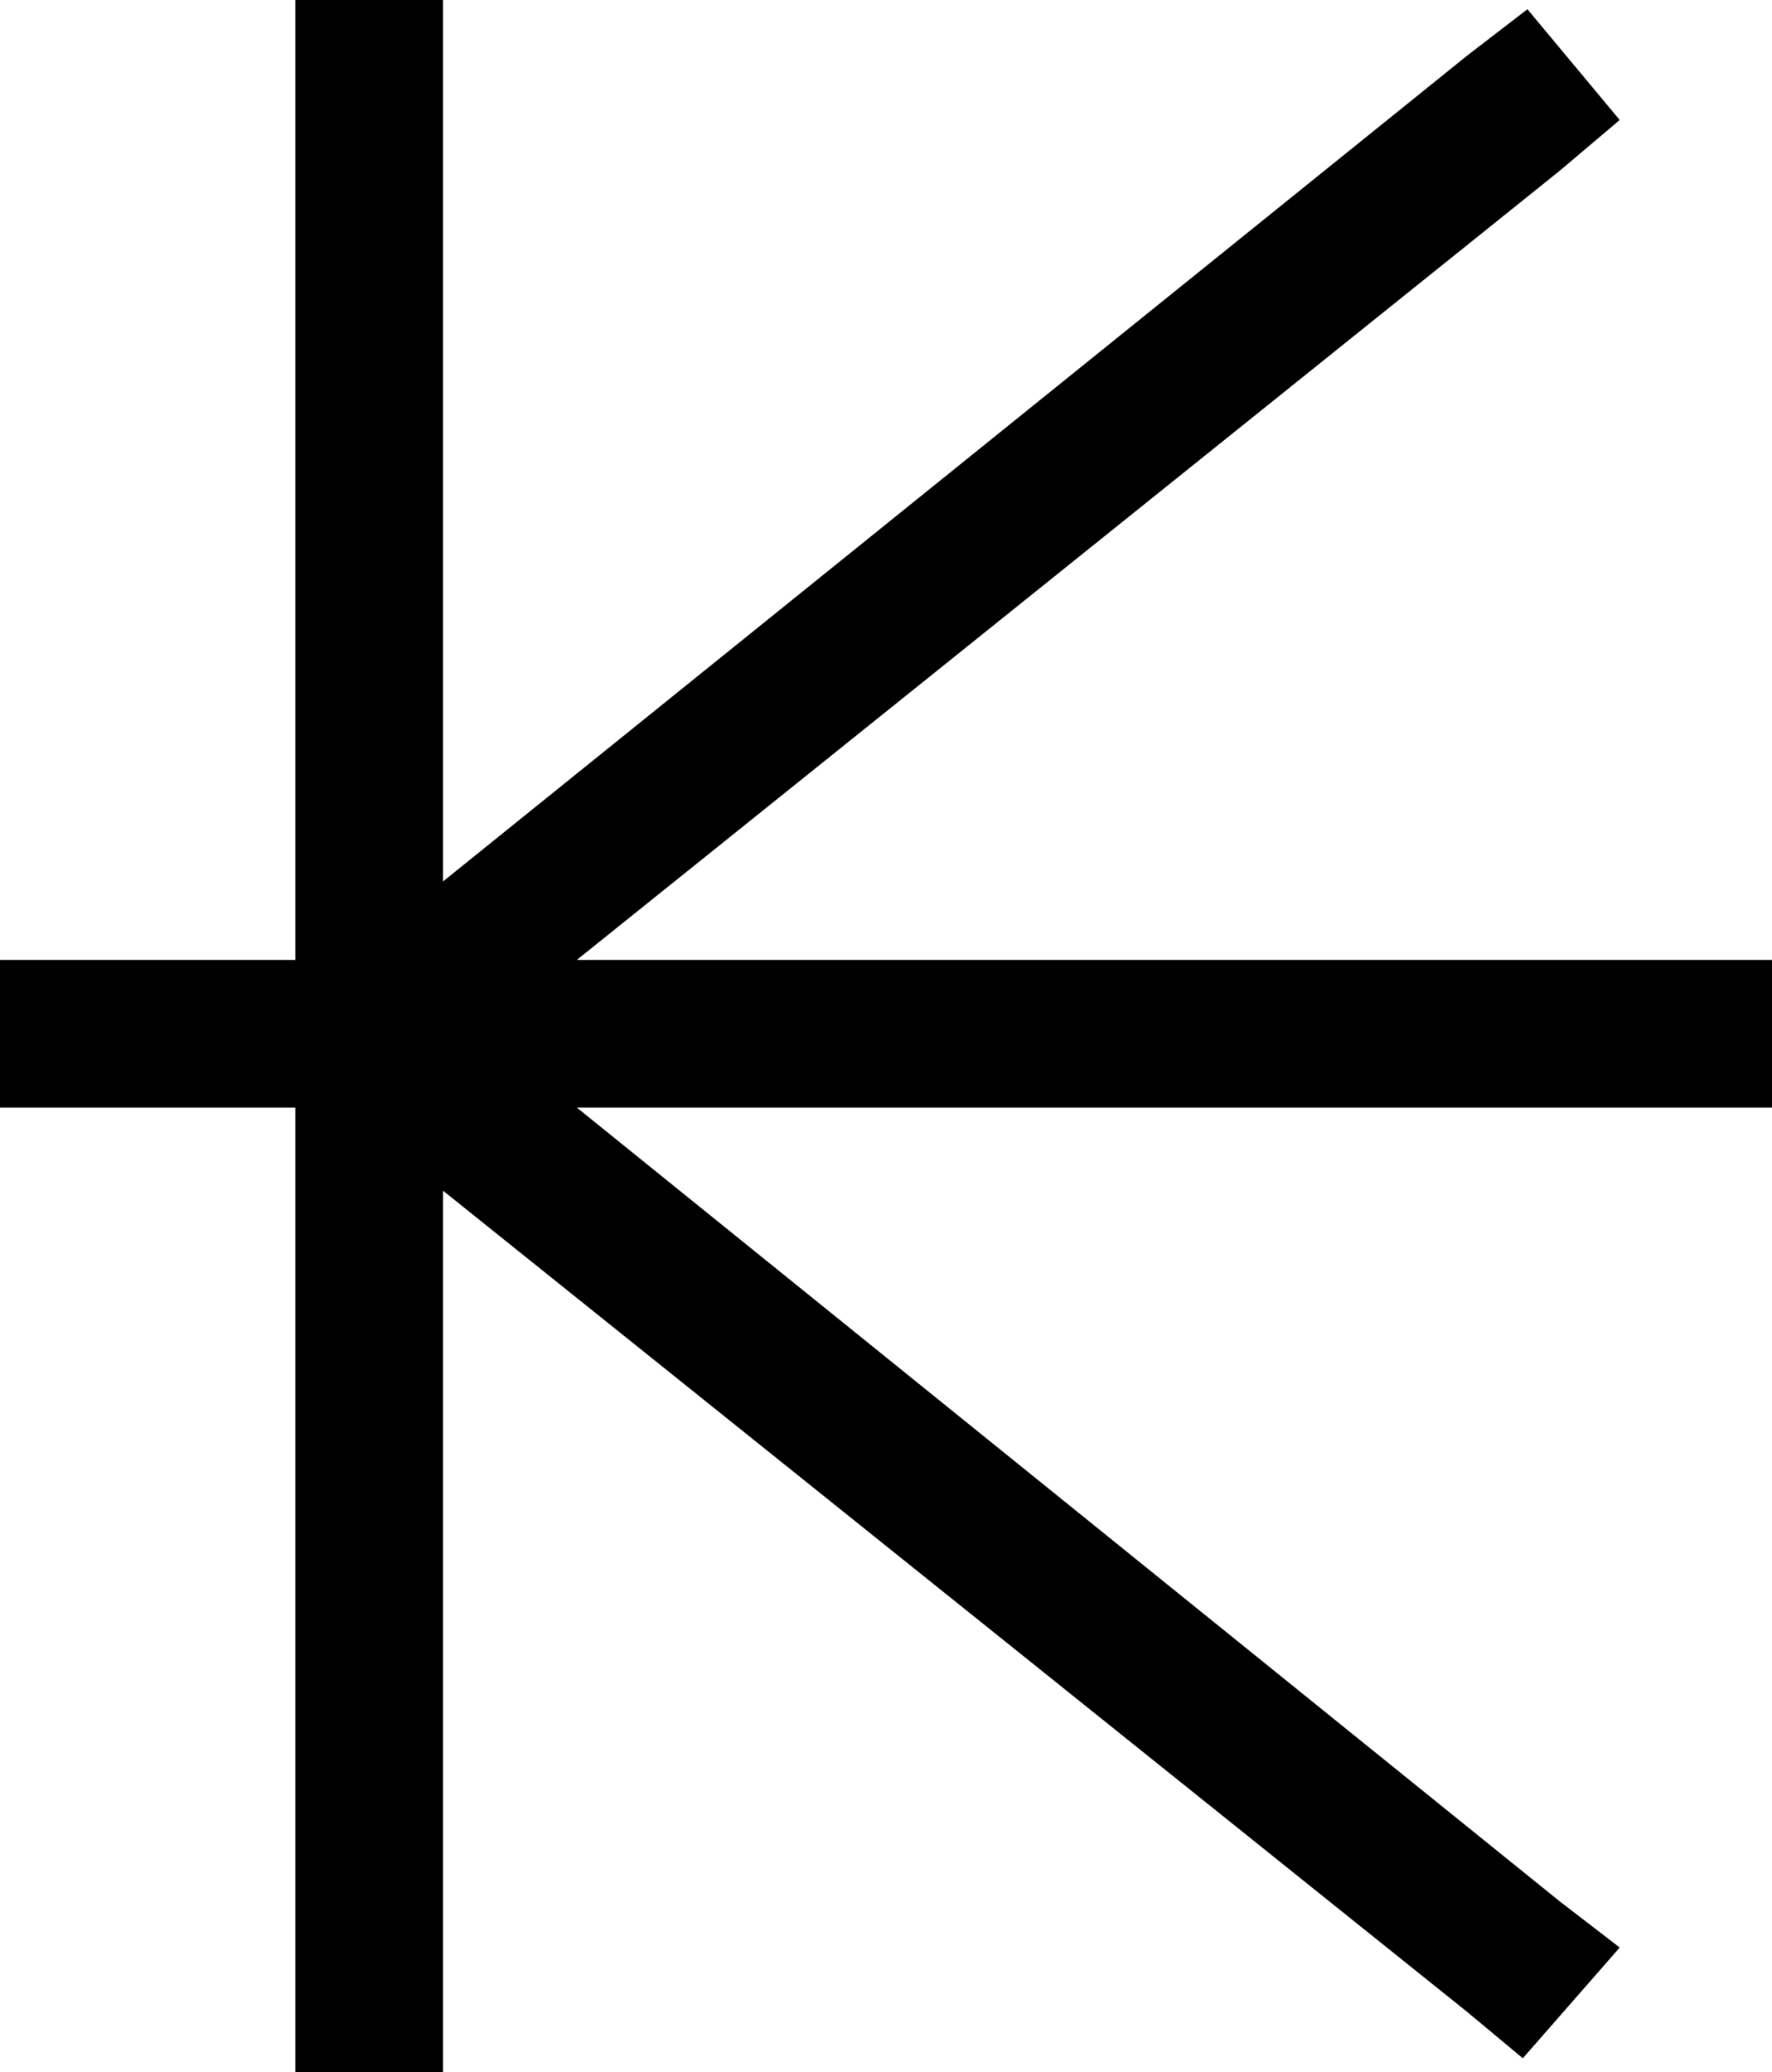 <svg xmlns="http://www.w3.org/2000/svg" viewBox="0 0 384 449">
  <path d="M 96 0 L 96 16 L 96 0 L 96 16 L 96 191 L 96 191 L 318 12 L 318 12 L 331 2 L 331 2 L 351 26 L 351 26 L 338 37 L 338 37 L 125 208 L 125 208 L 368 208 L 384 208 L 384 240 L 384 240 L 368 240 L 125 240 L 338 412 L 338 412 L 351 422 L 351 422 L 330 446 L 330 446 L 318 436 L 318 436 L 96 258 L 96 258 L 96 433 L 96 433 L 96 449 L 96 449 L 64 449 L 64 449 L 64 433 L 64 433 L 64 240 L 64 240 L 16 240 L 0 240 L 0 208 L 0 208 L 16 208 L 64 208 L 64 16 L 64 16 L 64 0 L 64 0 L 96 0 L 96 0 Z" />
</svg>